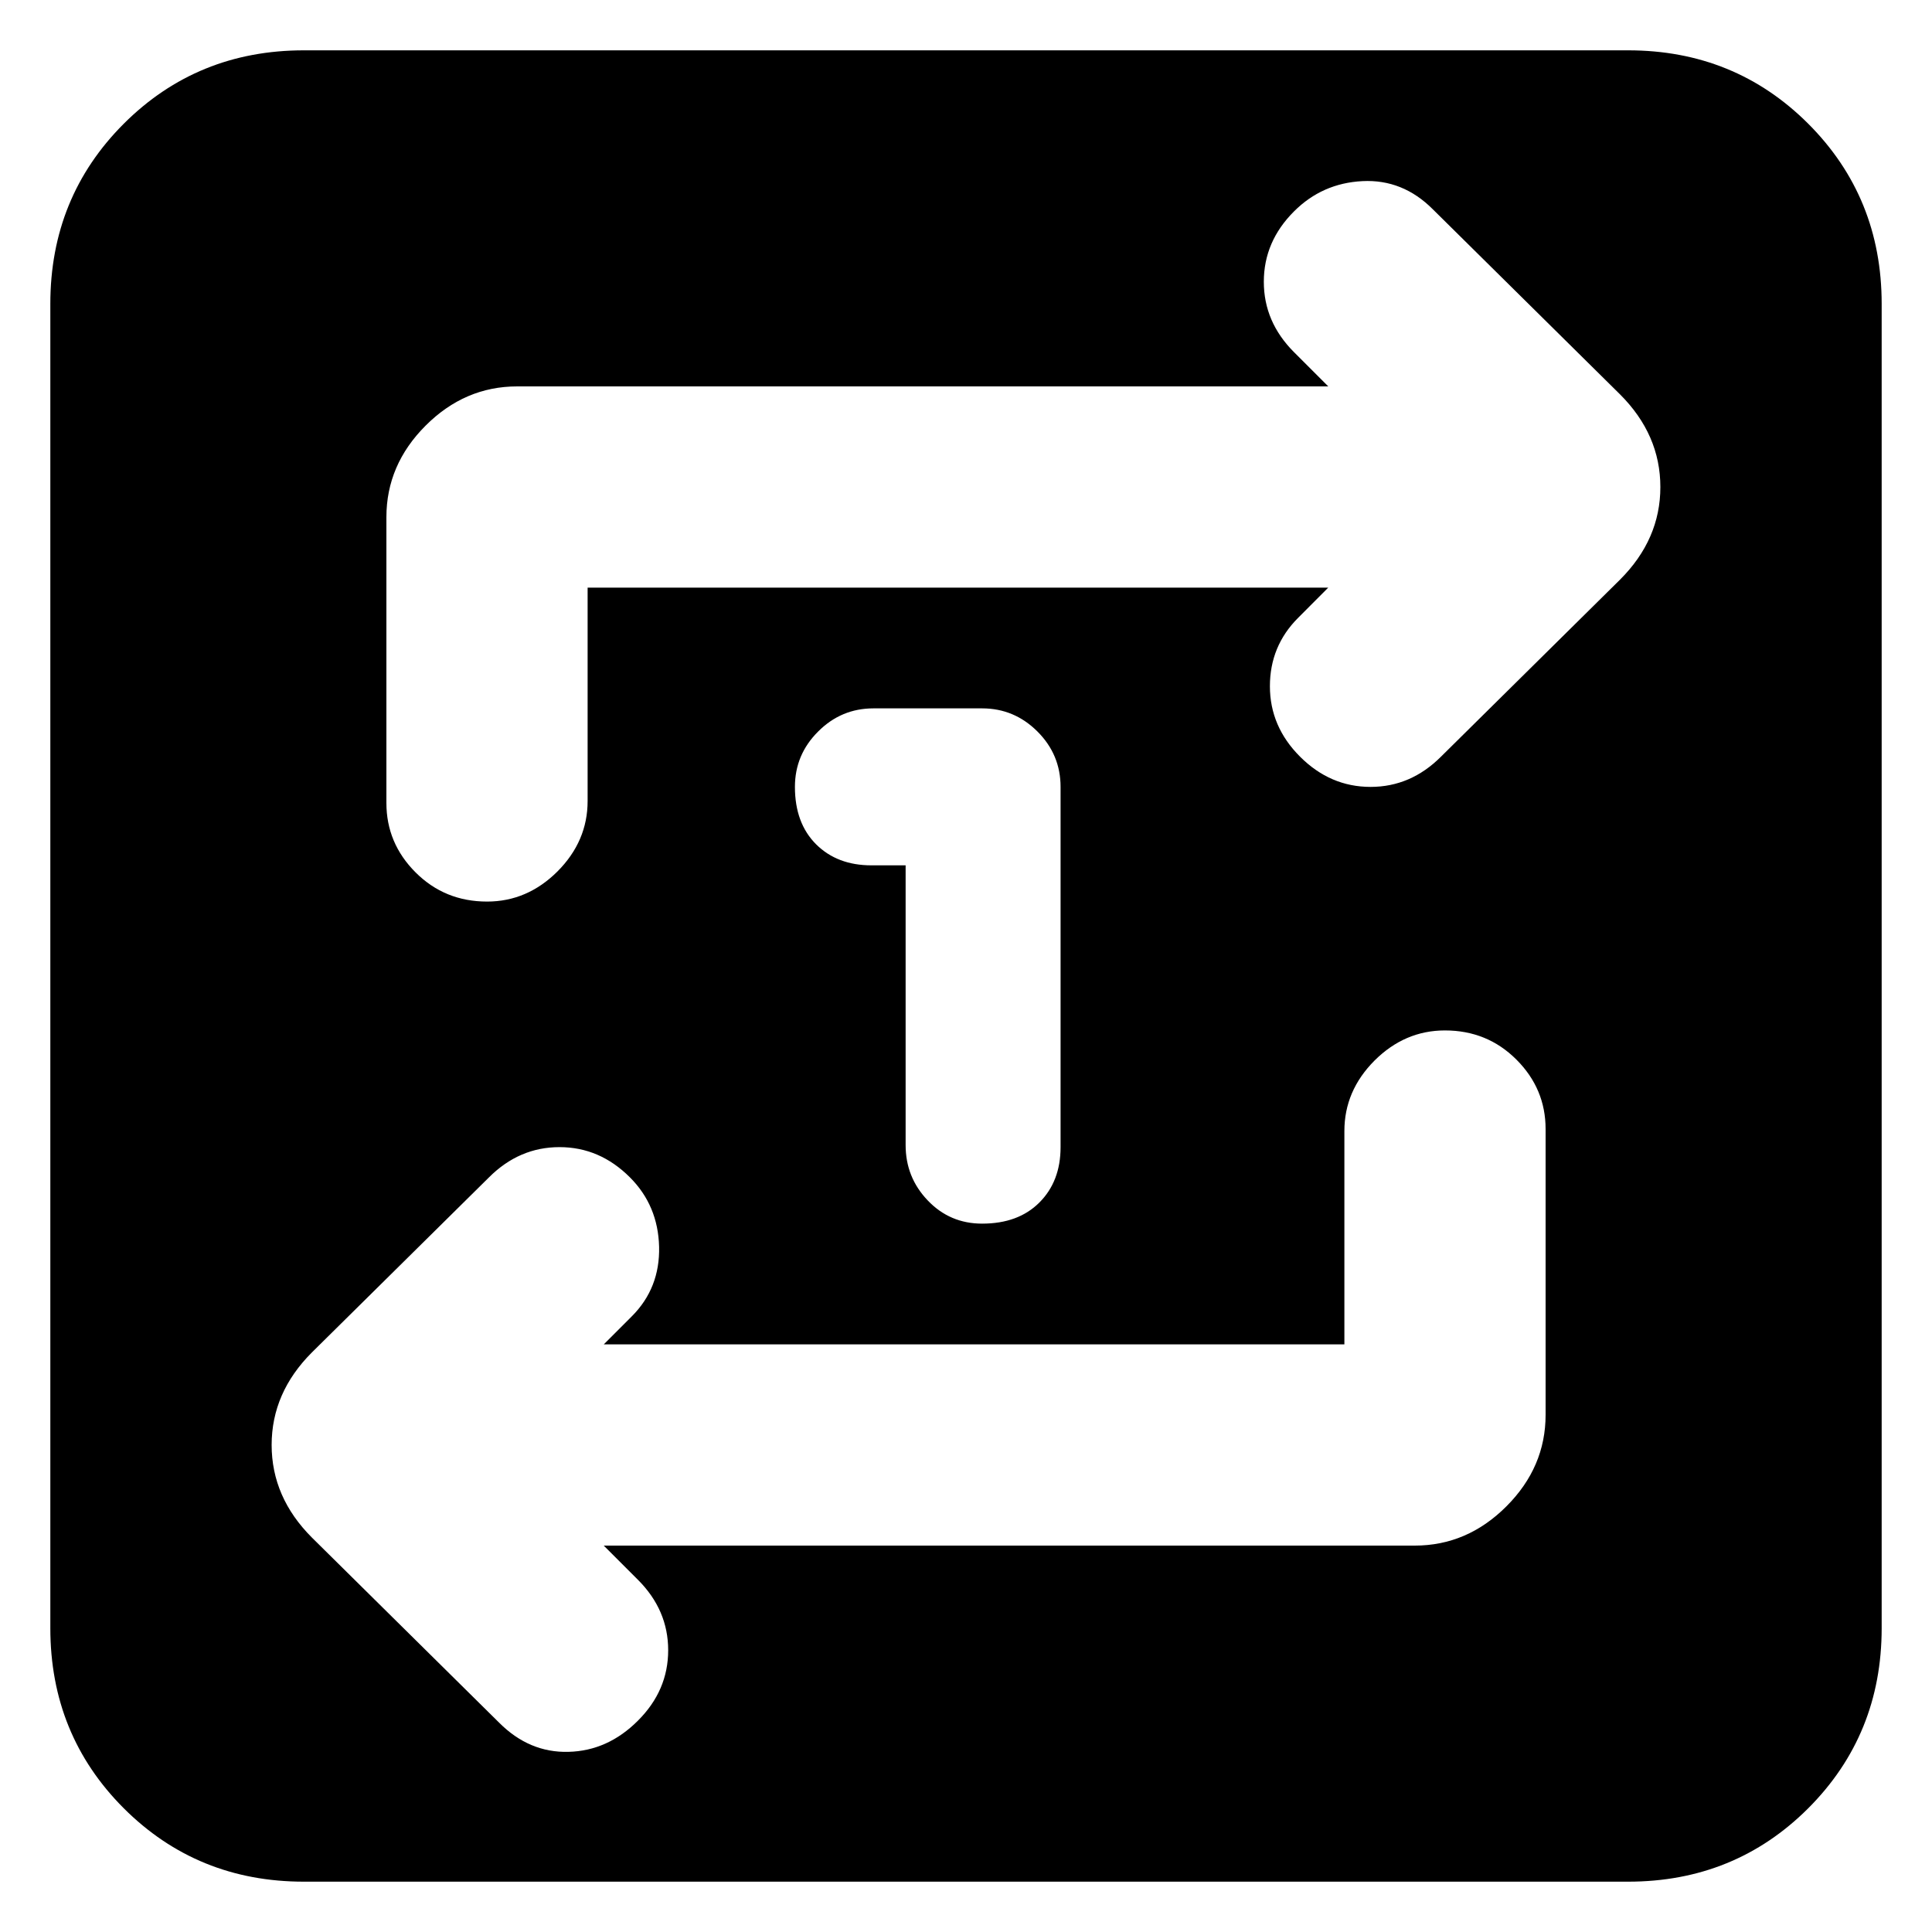 <svg xmlns="http://www.w3.org/2000/svg" height="20" width="20"><path d="M9.375 8.958v2.896q0 .334.229.573.229.24.563.24.375 0 .593-.219.219-.219.219-.573V8.146q0-.334-.239-.573-.24-.24-.573-.24H9.042q-.334 0-.573.24-.24.239-.24.573 0 .375.219.594.219.218.573.218ZM3.146 19.479q-1.104 0-1.865-.76-.76-.761-.76-1.865V3.146q0-1.104.76-1.865.761-.76 1.865-.76h13.708q1.104 0 1.865.76.76.761.76 1.865v13.708q0 1.104-.76 1.865-.761.76-1.865.76Zm10.771-5.562H6.25l.292-.292q.291-.292.281-.719-.011-.427-.302-.718-.313-.313-.729-.313-.417 0-.73.313L3.229 14q-.417.417-.417.958 0 .542.417.959l1.938 1.916q.312.313.718.302.407-.01.719-.323.313-.312.313-.729 0-.416-.313-.729L6.25 16h8.396q.542 0 .948-.406.406-.406.406-.948v-2.958q0-.417-.302-.719t-.74-.302q-.416 0-.729.312-.312.313-.312.729ZM6.083 6.083h7.667l-.312.313q-.292.292-.292.708 0 .417.312.729.313.313.73.313.416 0 .729-.313L16.771 6q.417-.417.417-.958 0-.542-.417-.959l-1.938-1.916q-.312-.313-.729-.292-.416.021-.708.313-.313.312-.313.729 0 .416.313.729L13.75 4H5.354q-.542 0-.948.406Q4 4.812 4 5.354v2.958q0 .417.302.719t.74.302q.416 0 .729-.312.312-.313.312-.729Z"/></svg>